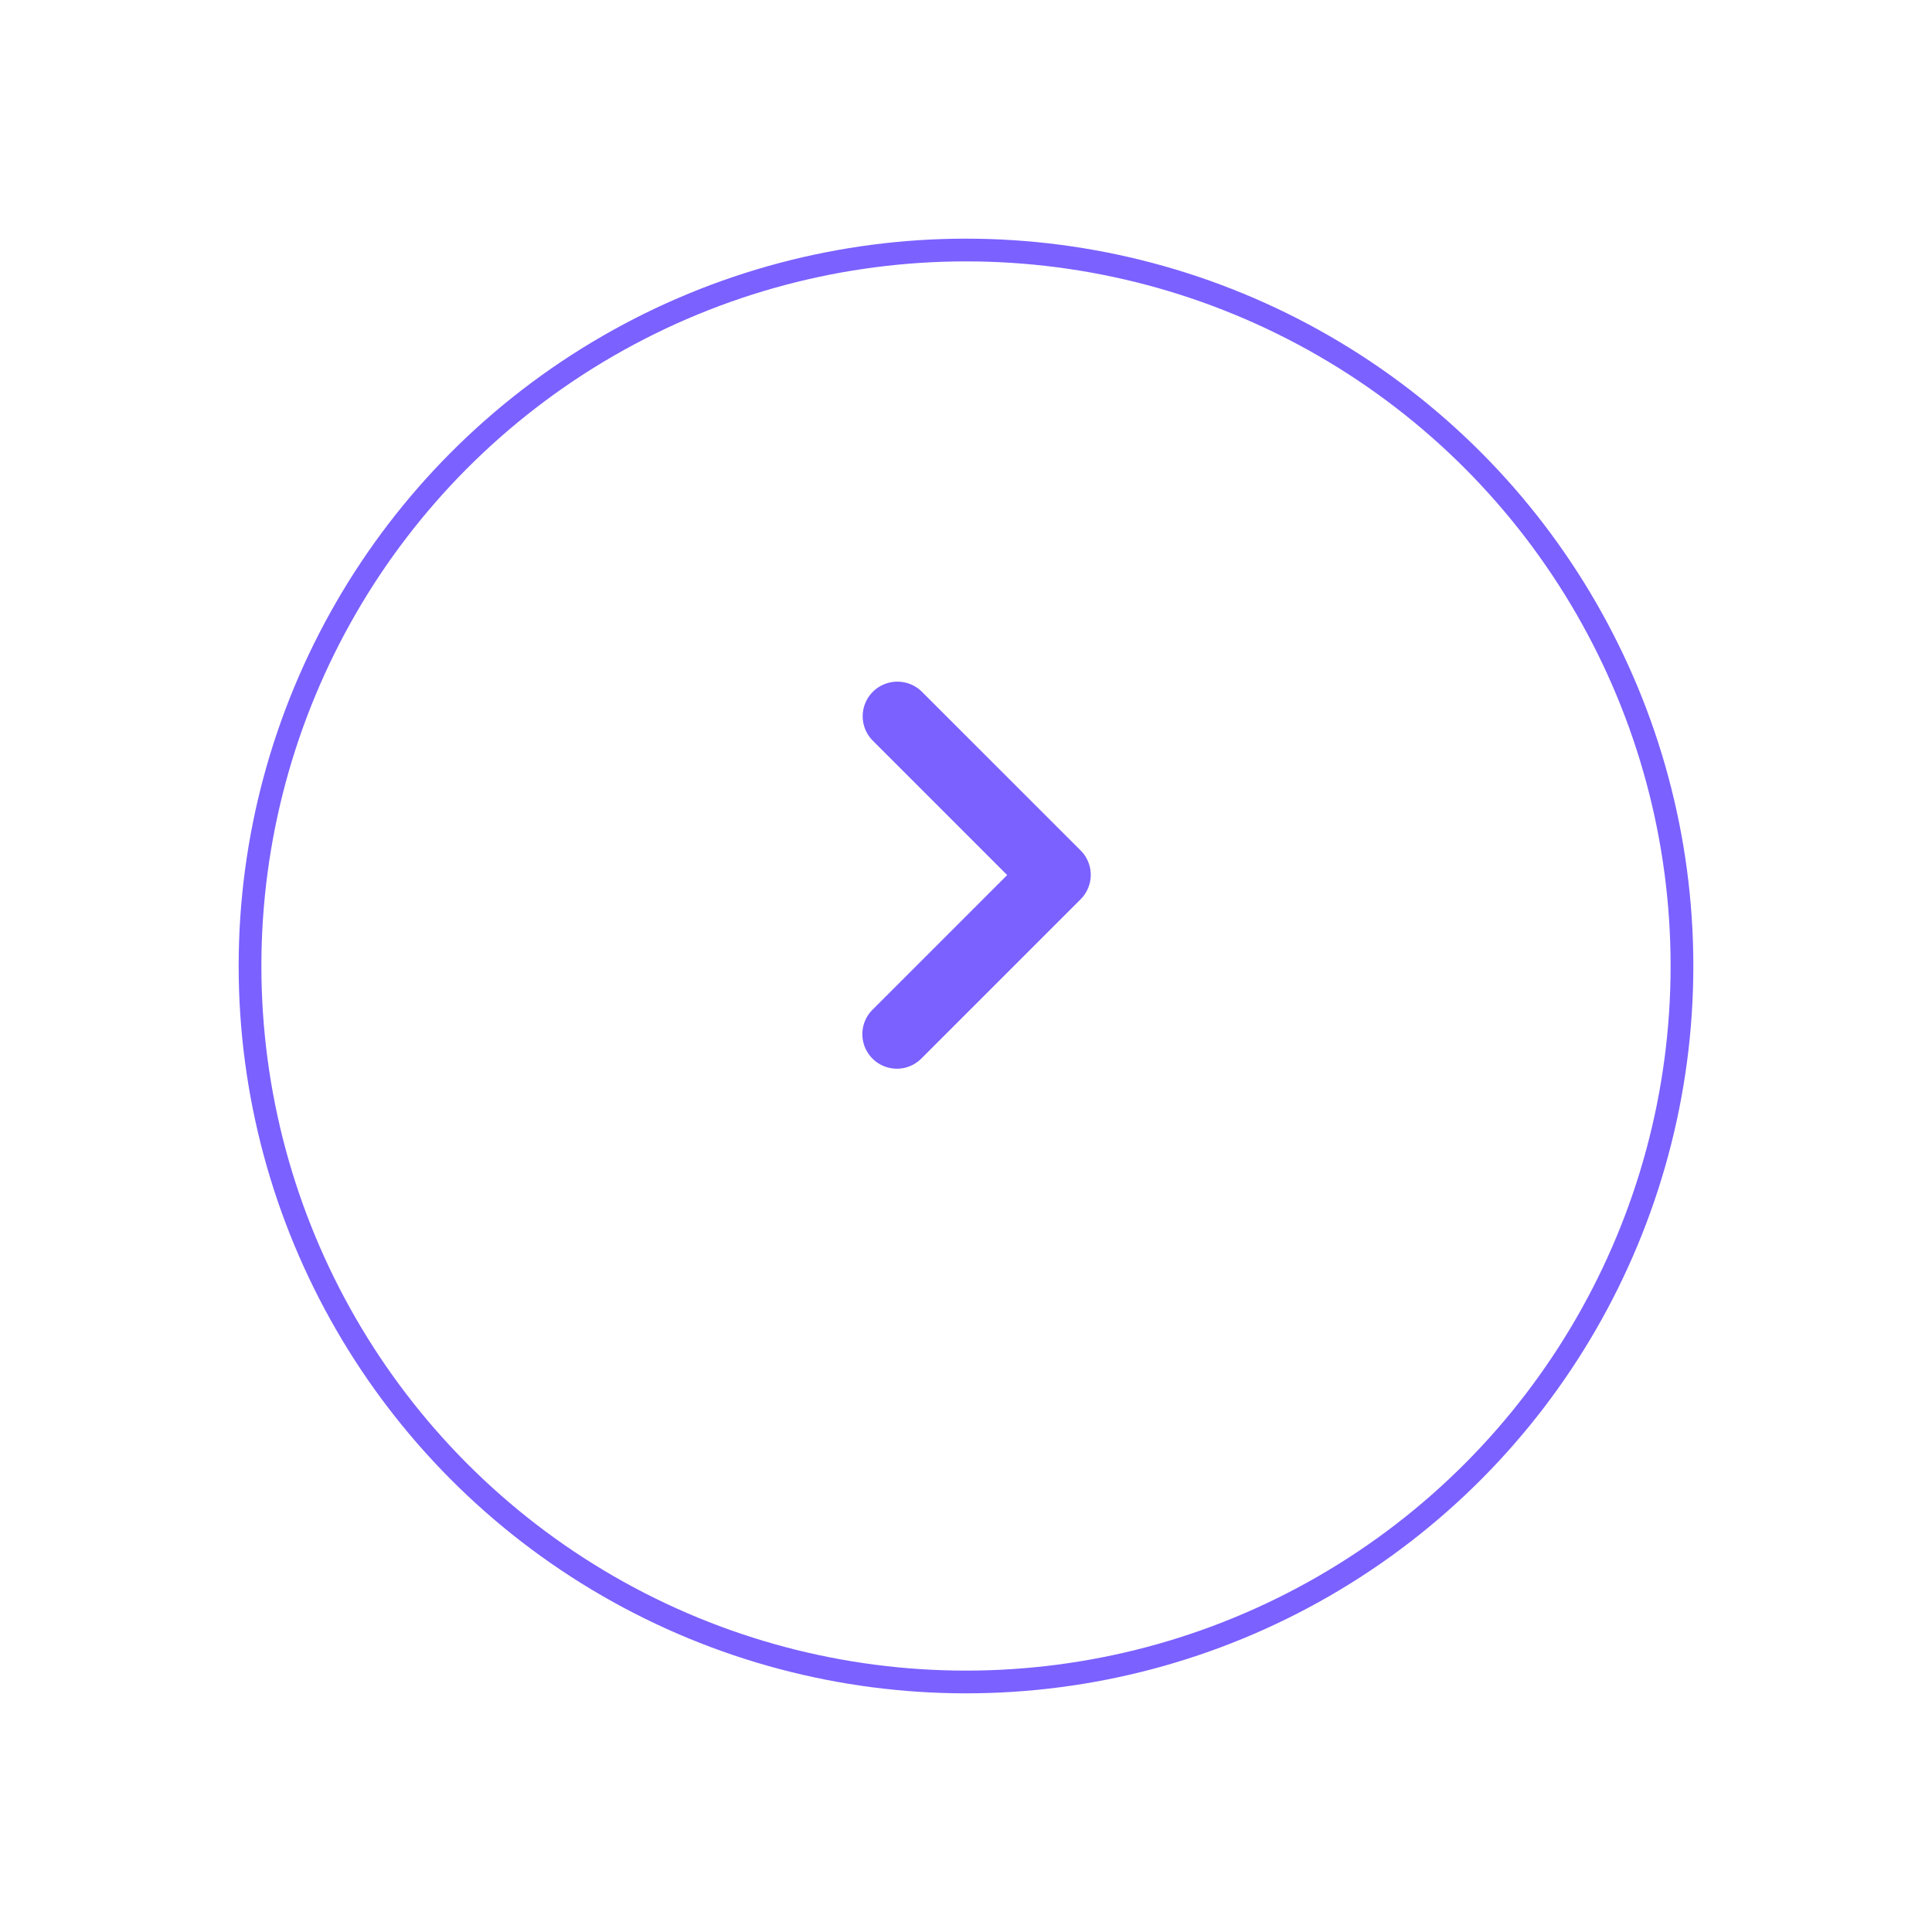<svg xmlns="http://www.w3.org/2000/svg" width="85" height="85" viewBox="0 0 85 85">
    <defs>
        <filter id="axsckce29a" x="0" y="0" width="85" height="85" filterUnits="userSpaceOnUse">
            <feOffset dy="4"/>
            <feGaussianBlur stdDeviation="3.5" result="blur"/>
            <feFlood flood-opacity=".251"/>
            <feComposite operator="in" in2="blur"/>
            <feComposite in="SourceGraphic"/>
        </filter>
    </defs>
    <g style="filter:url(#axsckce29a)">
        <g data-name="Ellipse" transform="translate(10.5 6.5)" style="stroke:#7b61ff;fill:none">
            <circle cx="32" cy="32" r="32" style="stroke:none"/>
            <circle cx="32" cy="32" r="31.5" style="fill:none"/>
        </g>
    </g>
    <path d="M1243.9 1978.938a1.52 1.52 0 0 0 0 2.149l5.912 5.912-5.912 5.912a1.519 1.519 0 1 0 2.148 2.148l6.995-6.995a1.518 1.518 0 0 0 0-2.148l-6.995-6.994a1.532 1.532 0 0 0-2.148.016z" style="fill:#7b61ff" transform="translate(-1205.5 -1948.5)"/>
</svg>
